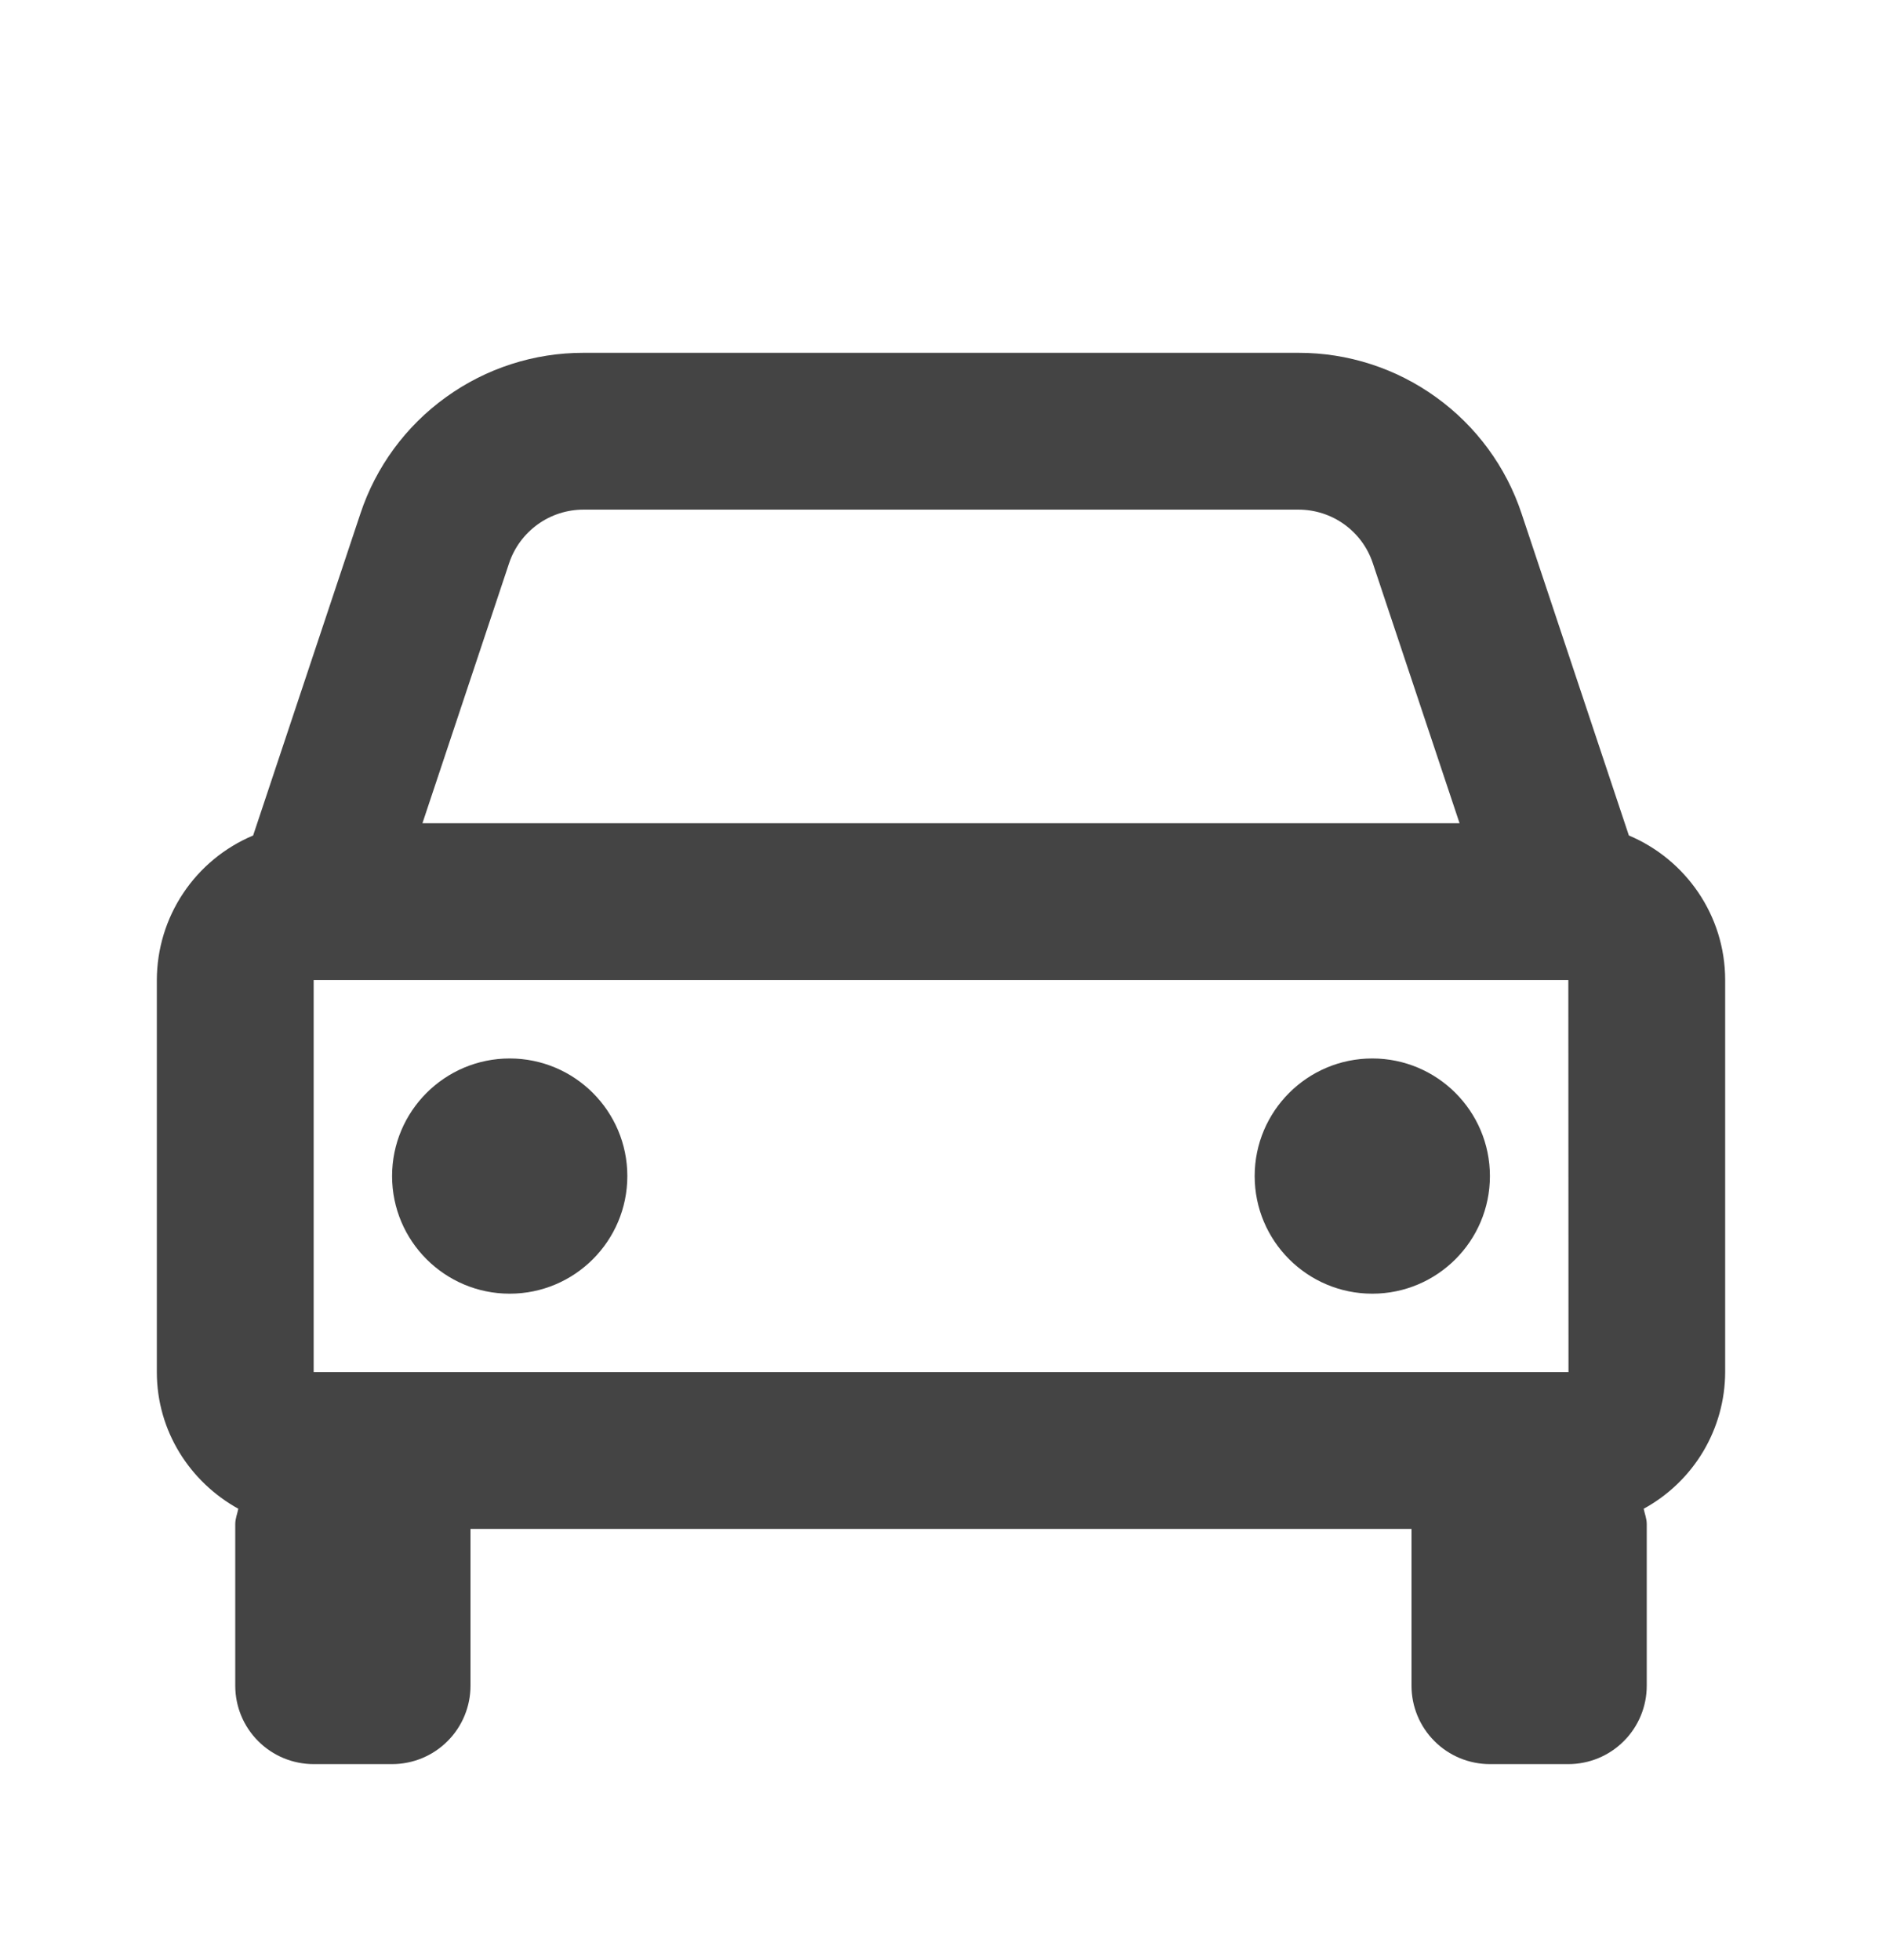 <svg width="24" height="25" viewBox="0 0 24 25" fill="none" xmlns="http://www.w3.org/2000/svg">
<path d="M20.772 10.656L19.404 6.551C19.206 5.953 18.824 5.434 18.313 5.066C17.802 4.697 17.189 4.499 16.559 4.5H7.441C6.811 4.499 6.198 4.697 5.687 5.066C5.176 5.434 4.794 5.953 4.596 6.551L3.228 10.656C2.865 10.809 2.554 11.065 2.336 11.393C2.117 11.721 2.001 12.106 2 12.5V17.5C2 18.253 2.423 18.902 3.039 19.243C3.026 19.309 3 19.369 3 19.438V21.5C3 21.765 3.105 22.02 3.293 22.207C3.48 22.395 3.735 22.5 4 22.5H5C5.265 22.5 5.52 22.395 5.707 22.207C5.895 22.02 6 21.765 6 21.5V19.5H18V21.5C18 21.765 18.105 22.02 18.293 22.207C18.48 22.395 18.735 22.5 19 22.5H20C20.265 22.5 20.52 22.395 20.707 22.207C20.895 22.02 21 21.765 21 21.5V19.438C21 19.369 20.974 19.308 20.961 19.243C21.274 19.072 21.536 18.82 21.719 18.514C21.902 18.207 21.999 17.857 22 17.5V12.5C22 11.671 21.492 10.959 20.772 10.656ZM4 17.5V12.5H20L20.002 17.5H4ZM7.441 6.5H16.558C16.989 6.5 17.371 6.774 17.507 7.184L18.613 10.5H5.387L6.492 7.184C6.558 6.985 6.686 6.812 6.856 6.689C7.026 6.566 7.231 6.5 7.441 6.5Z" fill="#444444"/>
<path d="M6.5 16.5C7.328 16.5 8 15.828 8 15C8 14.172 7.328 13.5 6.5 13.5C5.672 13.5 5 14.172 5 15C5 15.828 5.672 16.5 6.5 16.5Z" fill="#444444"/>
<path d="M17.5 16.5C18.328 16.5 19 15.828 19 15C19 14.172 18.328 13.5 17.5 13.5C16.672 13.5 16 14.172 16 15C16 15.828 16.672 16.5 17.5 16.5Z" fill="#444444"/>
</svg>

